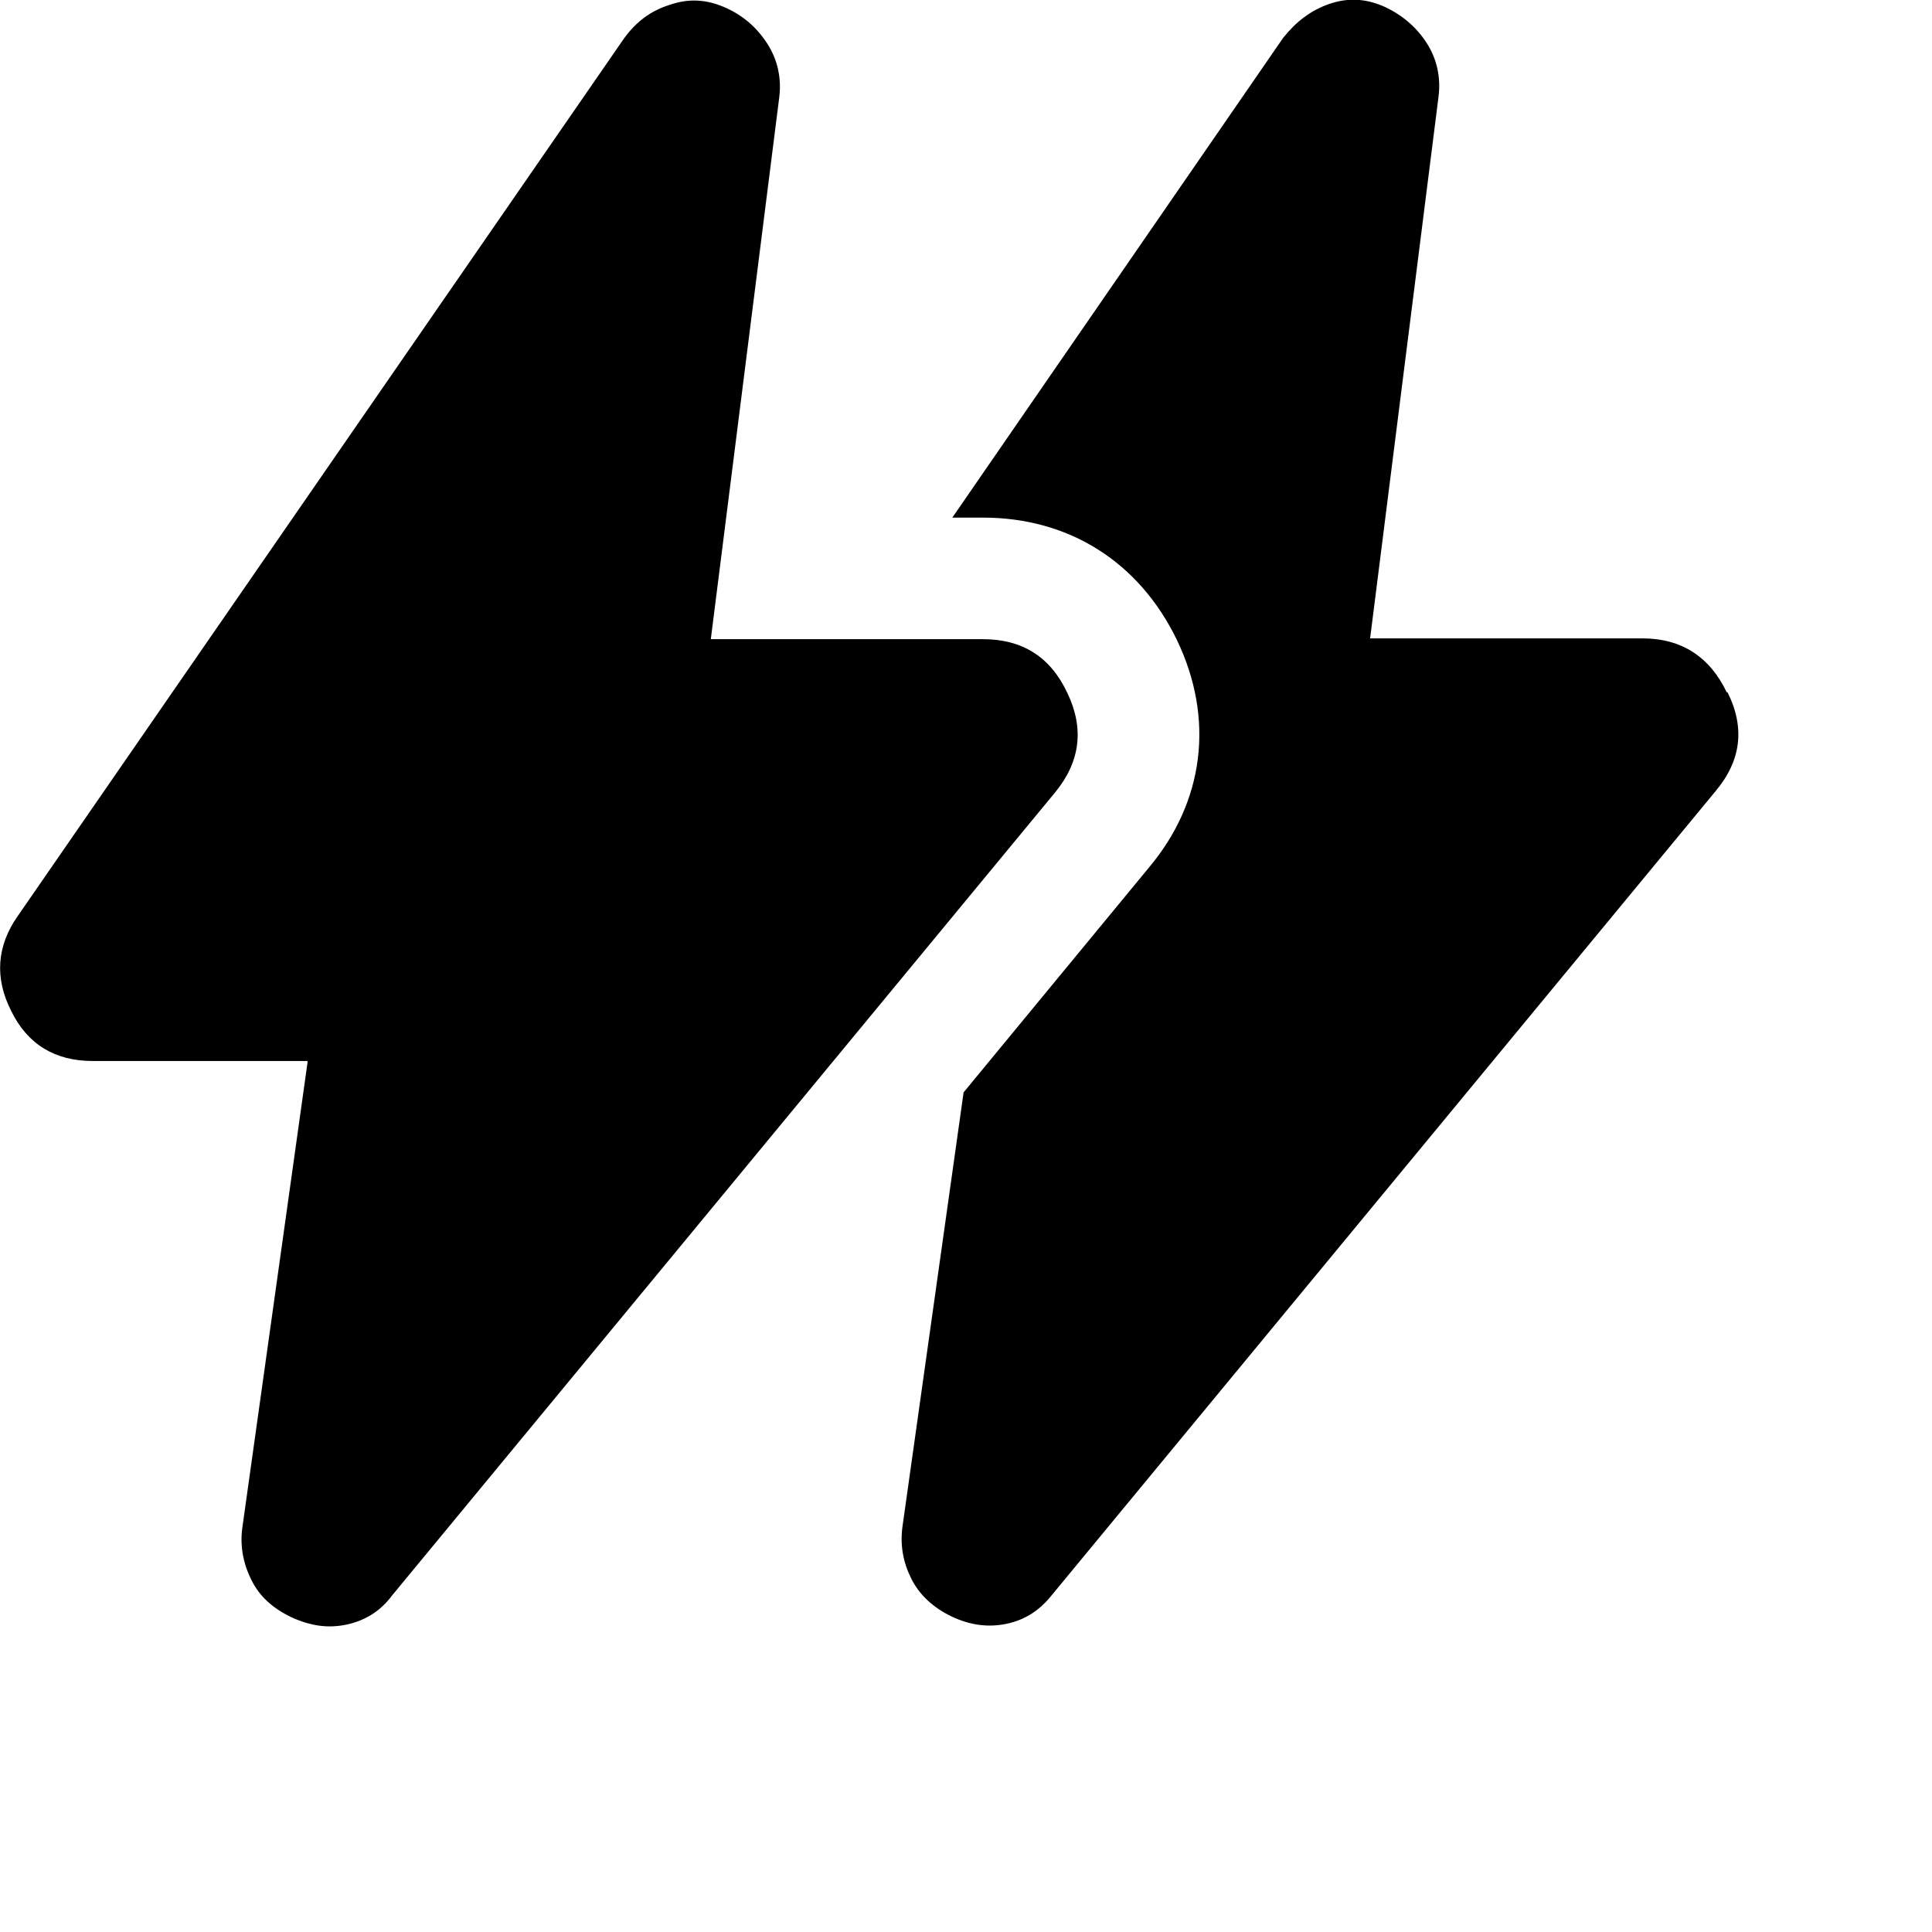 <svg viewBox="0 0 24 24" fill="currentColor">
  <path d="M21.45,8.6c-.21-.44-.56-.67-1.05-.67h-3.38l.85-6.73c.03-.24-.02-.47-.15-.67-.13-.2-.31-.35-.53-.45-.23-.1-.45-.11-.68-.03-.23.08-.41.22-.57.42l-4.11,5.96h.38c1.07,0,1.94.55,2.41,1.52.47.98.34,2.01-.35,2.83l-2.3,2.79-.76,5.4c-.03.23.01.44.11.64.1.2.27.36.5.47s.46.14.69.09c.23-.05.41-.17.56-.36l8.24-9.98c.32-.38.37-.79.15-1.23Z"/>
  <path d="M3.82,13.18H1.15c-.47,0-.81-.21-1.01-.62-.21-.41-.18-.81.08-1.18L7.75.48c.15-.21.34-.35.57-.42.23-.08.45-.07.68.03.23.1.4.25.53.45s.18.43.15.67l-.85,6.73h3.38c.49,0,.84.22,1.05.67.21.44.16.85-.15,1.23l-8.24,9.98c-.14.19-.33.31-.56.36-.23.05-.45.02-.69-.09-.23-.11-.4-.26-.5-.47-.1-.2-.14-.42-.11-.64l.81-5.78Z"/>
</svg>